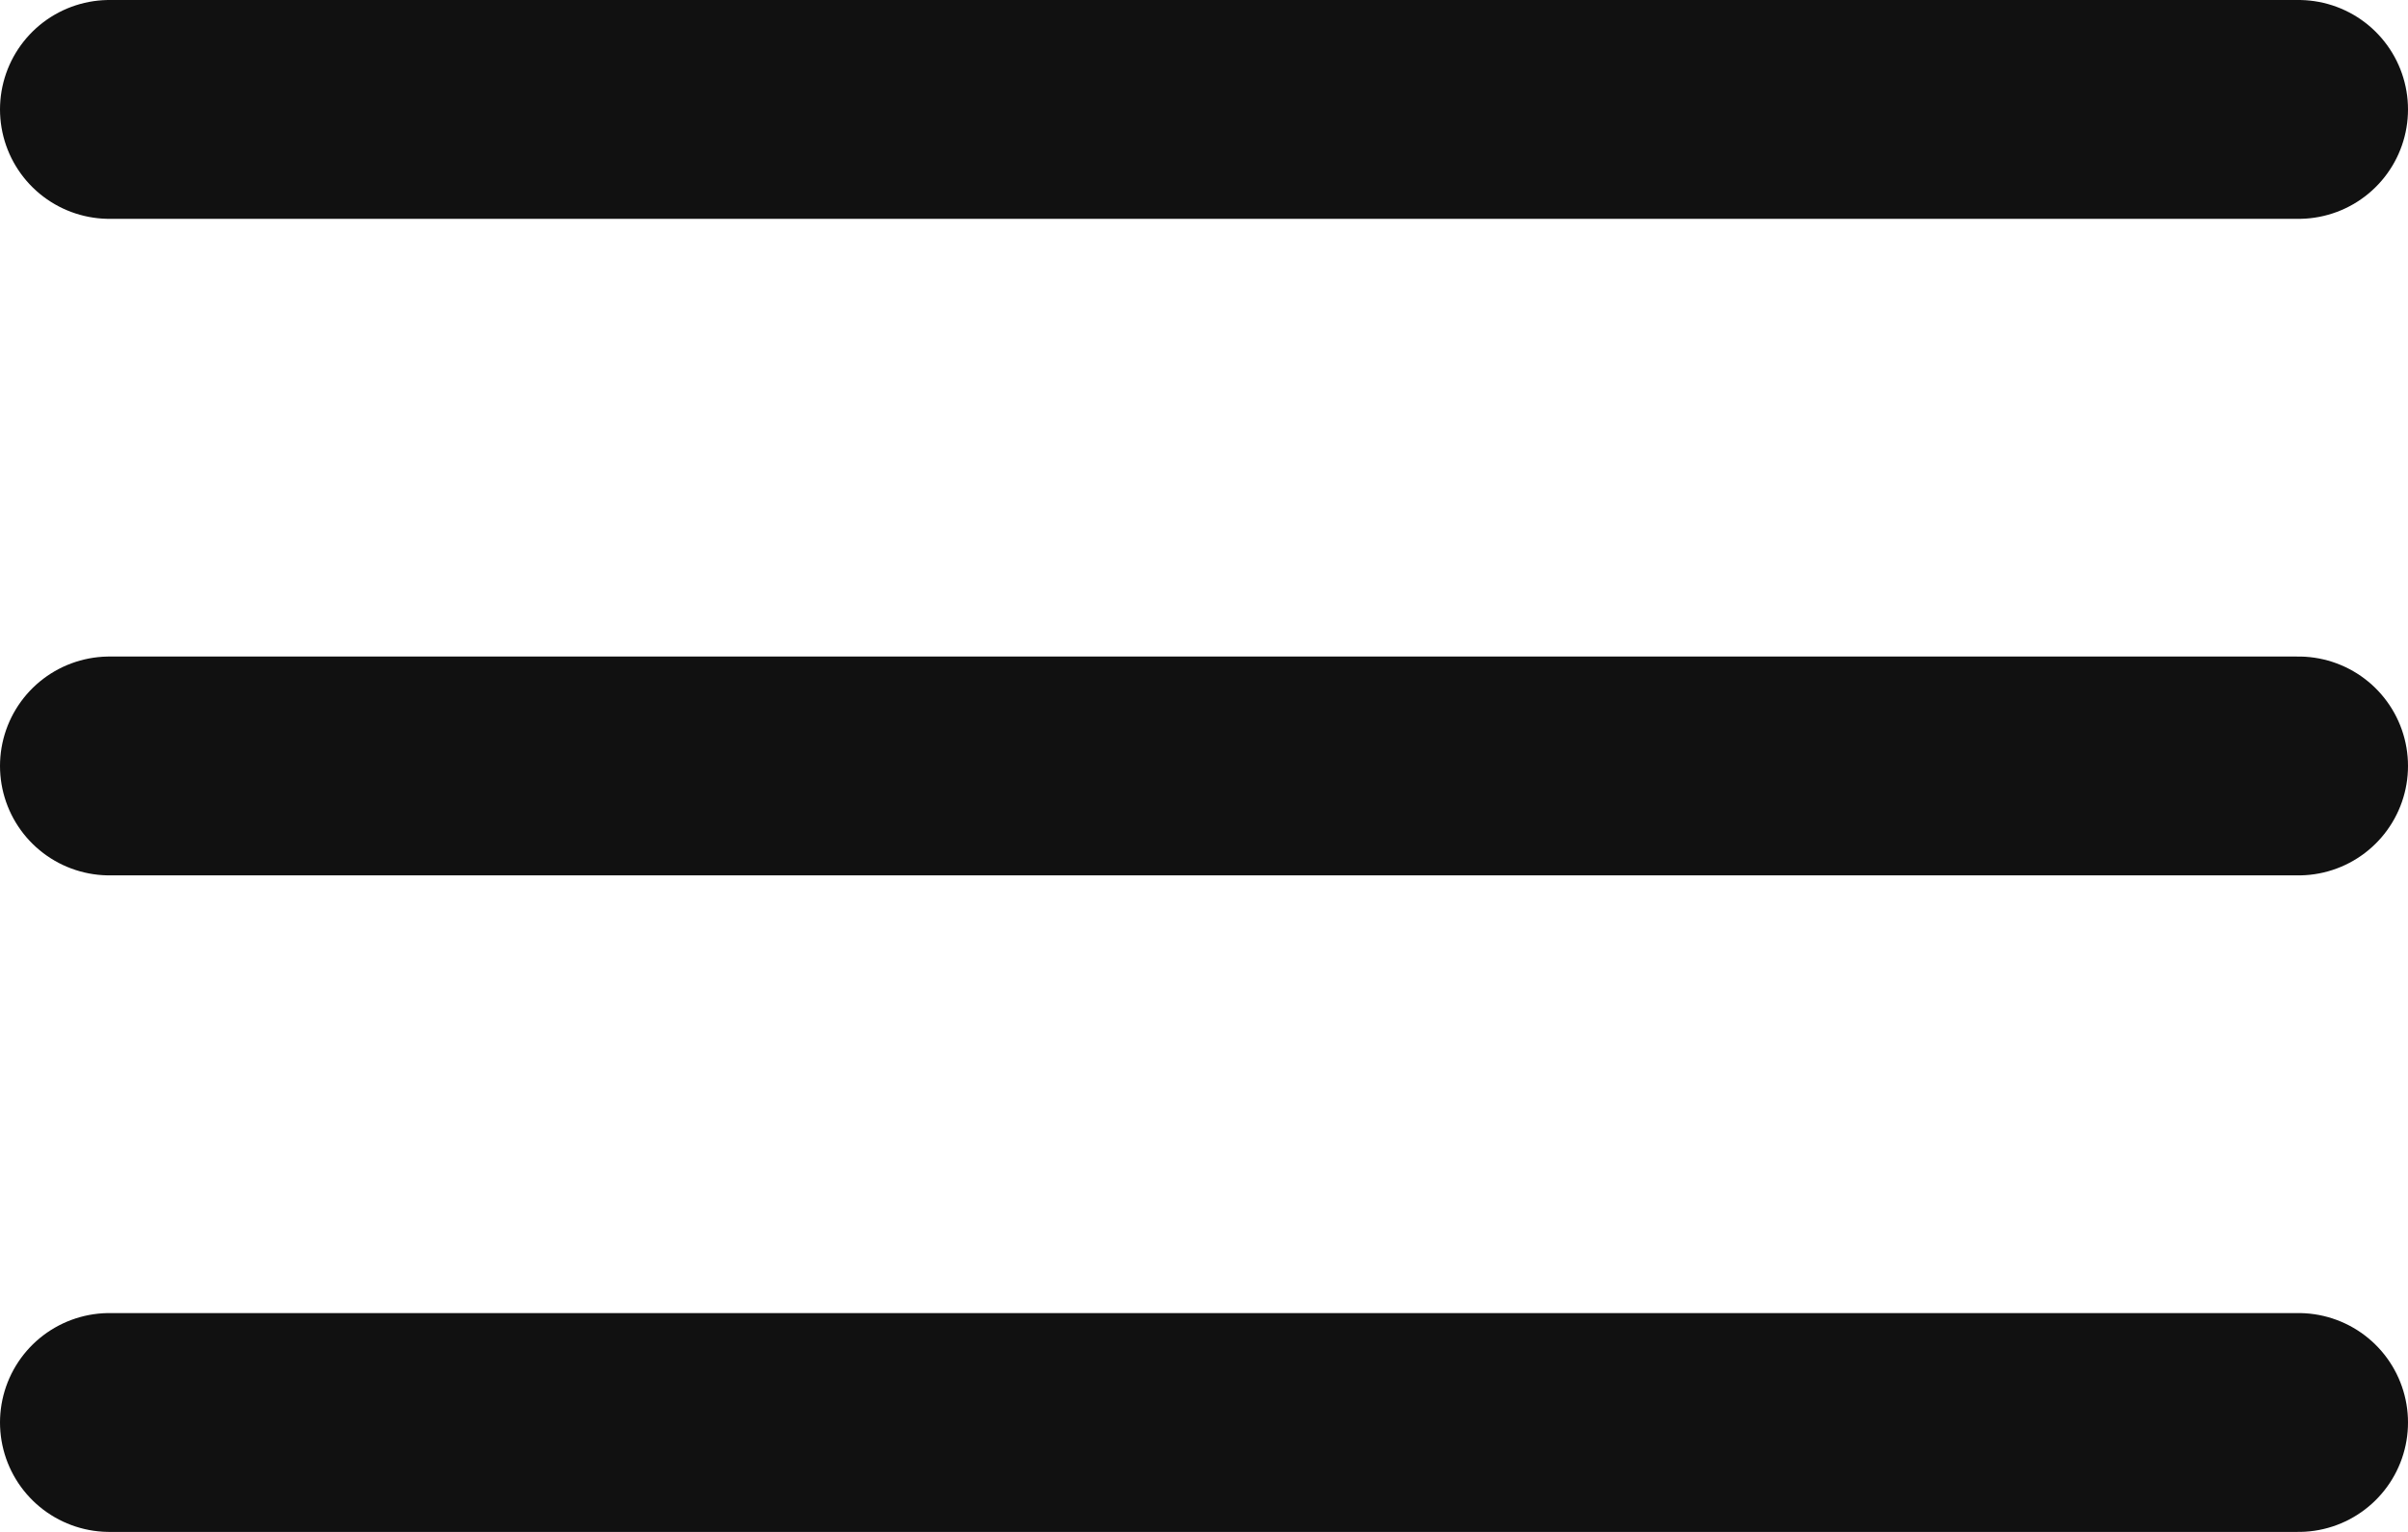 <svg width="22" height="14" viewBox="0 0 22 14" fill="none" xmlns="http://www.w3.org/2000/svg">
<path d="M1 1H21M1 7H21M1 13H21" stroke="#111111" stroke-width="2" stroke-linecap="round" stroke-linejoin="round"/>
</svg>
